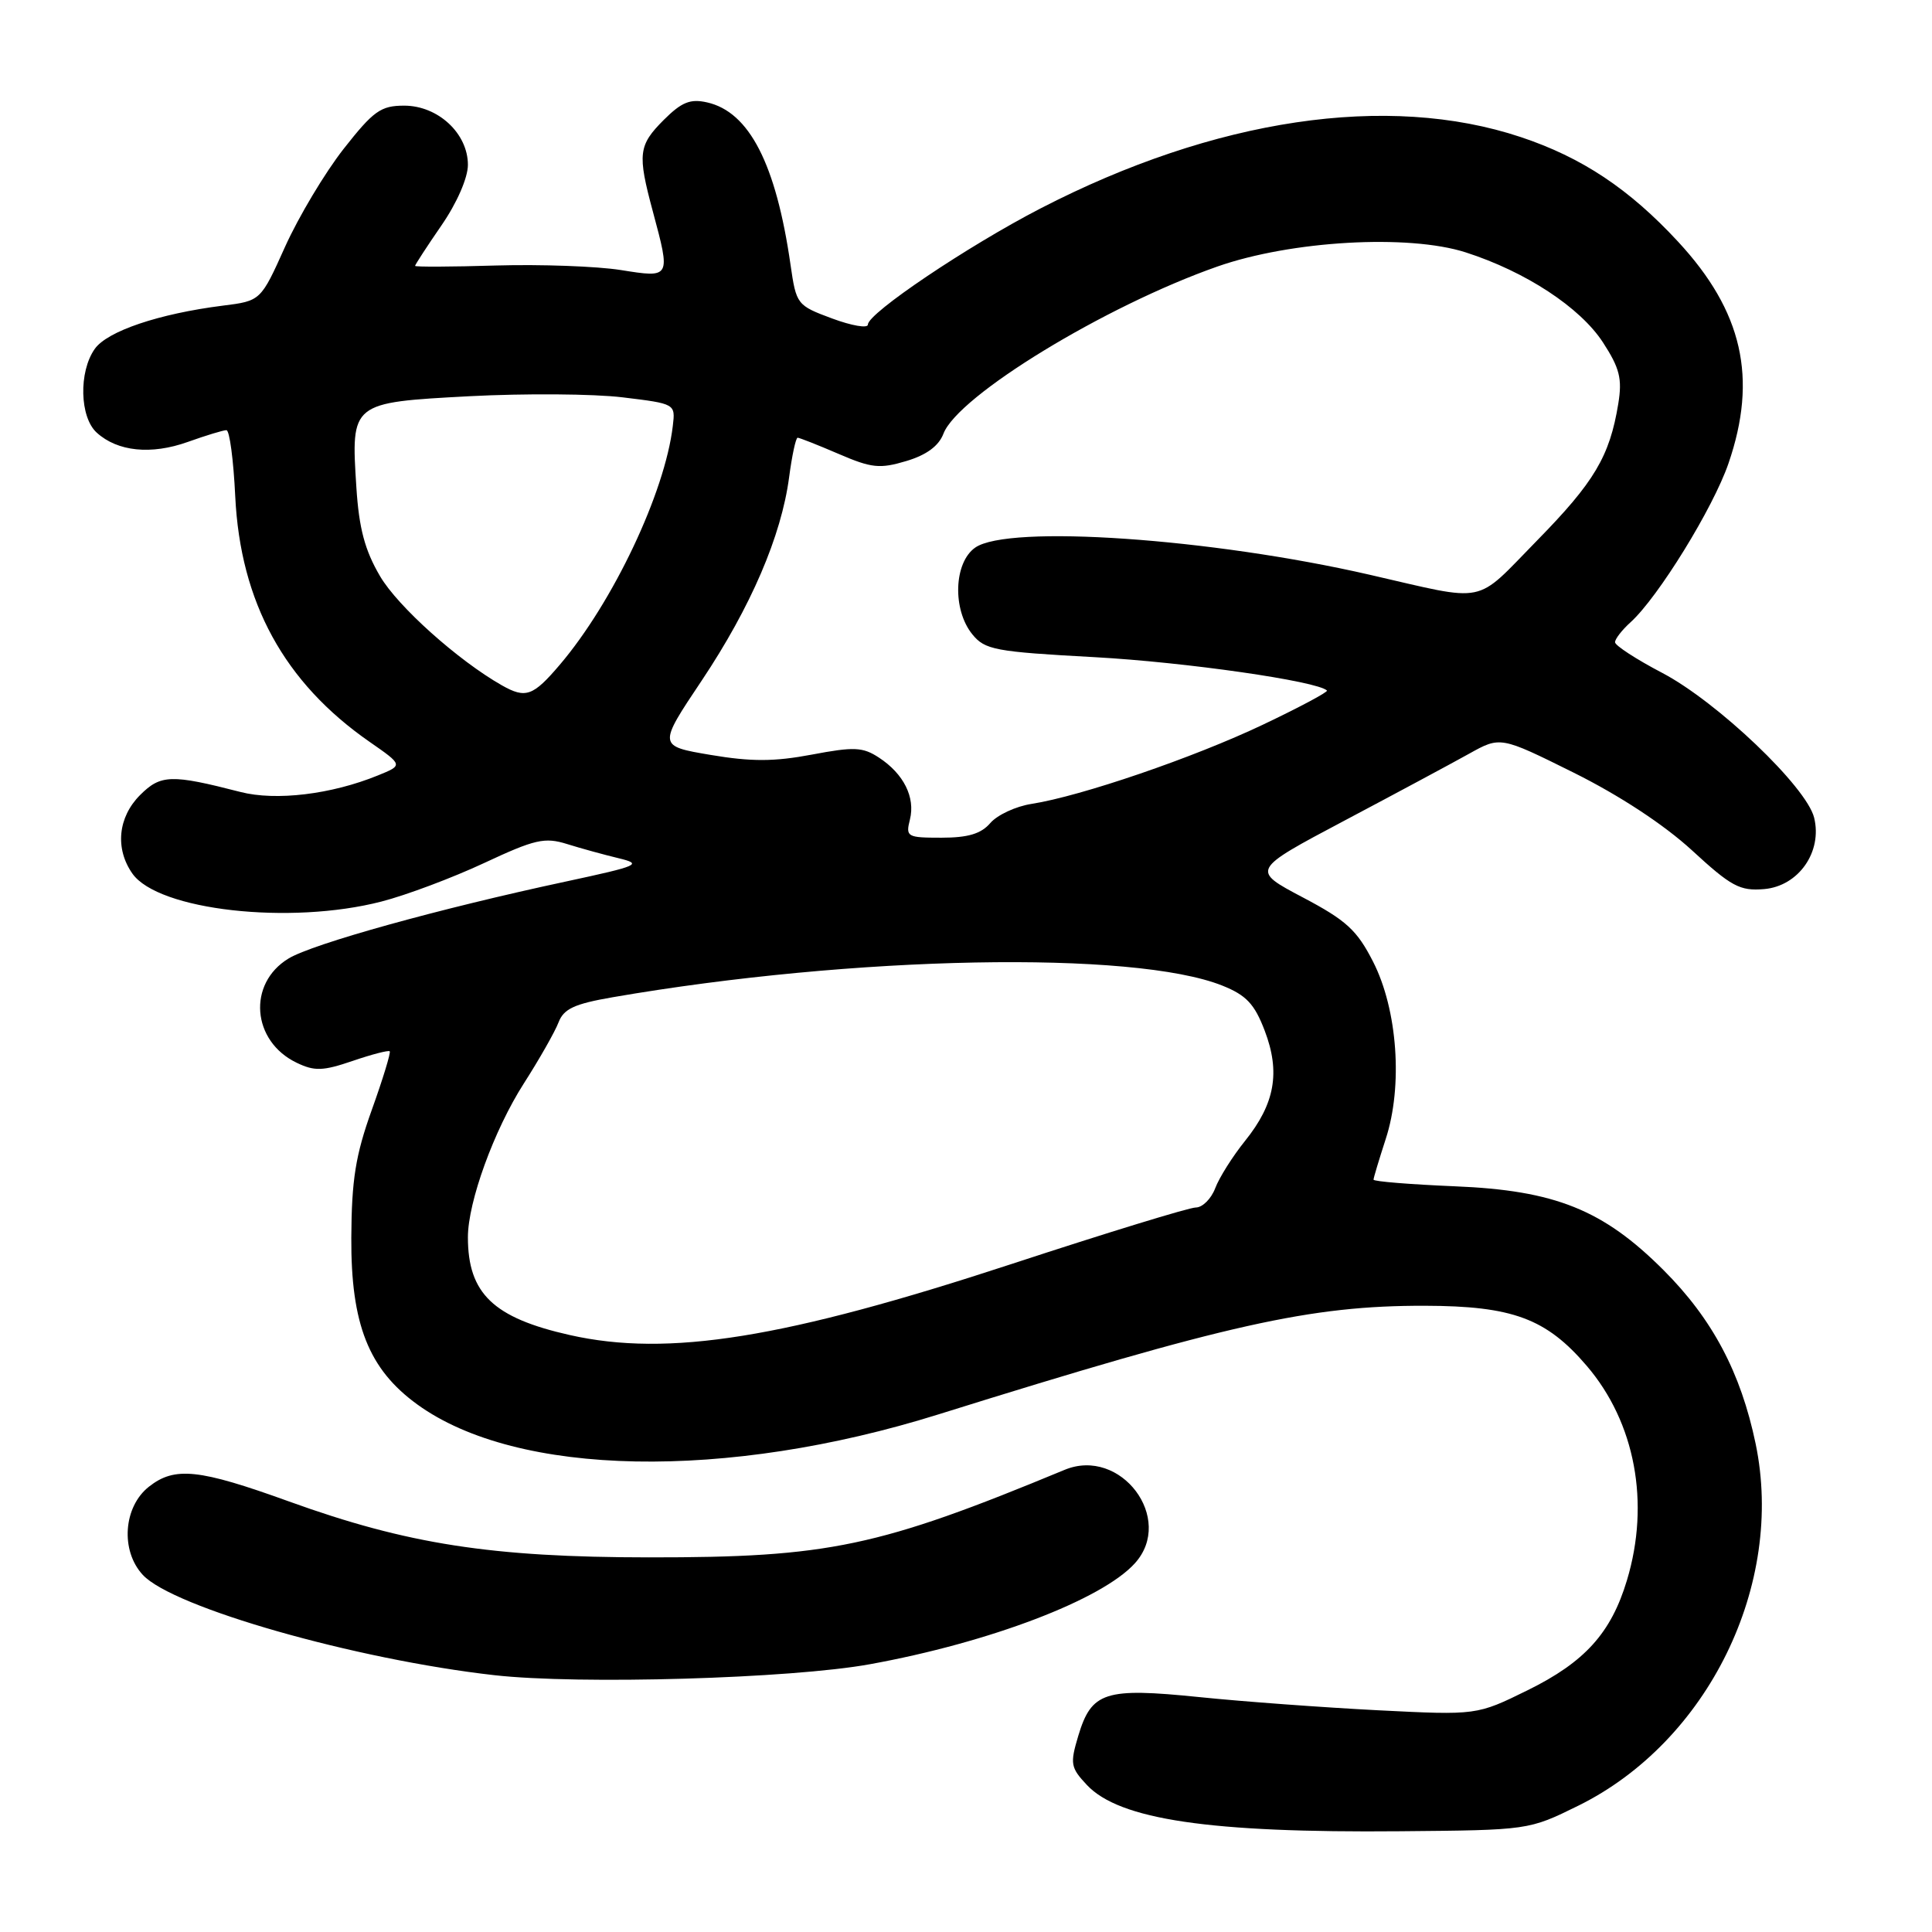<?xml version="1.0" encoding="UTF-8" standalone="no"?>
<!DOCTYPE svg PUBLIC "-//W3C//DTD SVG 1.1//EN" "http://www.w3.org/Graphics/SVG/1.1/DTD/svg11.dtd" >
<svg xmlns="http://www.w3.org/2000/svg" xmlns:xlink="http://www.w3.org/1999/xlink" version="1.1" viewBox="0 0 256 256">
 <g >
 <path fill="currentColor"
d=" M 209.12 239.27 C 226.32 230.79 236.52 209.97 232.63 191.30 C 230.66 181.85 226.90 174.77 220.42 168.29 C 212.42 160.29 206.05 157.73 192.76 157.19 C 186.84 156.94 182.00 156.55 182.00 156.31 C 182.00 156.07 182.73 153.66 183.61 150.94 C 185.91 143.93 185.19 133.79 181.94 127.43 C 179.81 123.25 178.40 121.95 172.61 118.90 C 165.78 115.29 165.78 115.29 178.14 108.74 C 184.94 105.14 192.37 101.15 194.65 99.88 C 198.81 97.56 198.81 97.56 208.52 102.38 C 214.59 105.40 220.47 109.26 224.18 112.66 C 229.40 117.47 230.54 118.08 233.75 117.81 C 238.32 117.42 241.50 112.87 240.38 108.34 C 239.36 104.25 227.56 93.00 220.25 89.16 C 216.81 87.36 214.00 85.53 214.00 85.10 C 214.00 84.66 214.93 83.47 216.07 82.44 C 219.71 79.14 227.00 67.32 229.03 61.41 C 232.92 50.10 230.91 41.26 222.35 32.02 C 215.88 25.03 209.61 20.86 201.50 18.16 C 183.88 12.29 160.96 15.70 137.89 27.61 C 128.23 32.60 115.00 41.50 115.00 43.01 C 115.00 43.53 112.87 43.17 110.26 42.20 C 105.60 40.47 105.51 40.35 104.75 35.09 C 102.83 21.73 99.28 14.83 93.70 13.57 C 91.46 13.06 90.32 13.53 87.95 15.89 C 84.59 19.26 84.45 20.38 86.50 28.00 C 88.88 36.87 88.90 36.84 82.25 35.78 C 79.09 35.28 71.66 35.01 65.75 35.18 C 59.84 35.36 55.00 35.38 55.00 35.23 C 55.00 35.08 56.57 32.66 58.50 29.86 C 60.55 26.89 62.00 23.56 62.00 21.84 C 62.00 17.68 58.04 14.00 53.56 14.00 C 50.45 14.00 49.49 14.69 45.53 19.73 C 43.06 22.88 39.58 28.70 37.79 32.66 C 34.55 39.87 34.55 39.87 29.52 40.50 C 21.06 41.57 14.20 43.88 12.55 46.24 C 10.41 49.28 10.56 55.29 12.82 57.33 C 15.58 59.84 20.03 60.29 24.88 58.56 C 27.28 57.70 29.59 57.00 30.00 57.00 C 30.42 57.00 30.94 60.95 31.17 65.77 C 31.85 79.81 37.66 90.44 48.96 98.29 C 53.42 101.39 53.42 101.39 50.07 102.75 C 43.92 105.26 36.56 106.15 31.86 104.94 C 22.69 102.58 21.29 102.62 18.56 105.35 C 15.63 108.28 15.22 112.45 17.54 115.75 C 20.95 120.62 38.43 122.59 50.54 119.46 C 53.82 118.62 59.94 116.32 64.14 114.36 C 70.88 111.21 72.17 110.91 75.14 111.84 C 76.99 112.42 80.06 113.26 81.97 113.72 C 85.19 114.50 84.68 114.72 74.97 116.81 C 58.20 120.40 41.43 125.06 38.23 127.01 C 32.76 130.33 33.36 137.97 39.31 140.82 C 41.68 141.96 42.79 141.92 46.72 140.58 C 49.26 139.71 51.47 139.14 51.64 139.30 C 51.80 139.47 50.74 142.96 49.27 147.05 C 47.11 153.07 46.59 156.32 46.55 164.00 C 46.49 175.47 48.85 181.43 55.30 186.10 C 68.53 195.69 96.23 196.21 124.36 187.41 C 162.58 175.46 173.65 172.99 188.80 173.02 C 200.42 173.05 204.88 174.70 210.25 180.98 C 216.67 188.48 218.67 199.14 215.58 209.39 C 213.48 216.38 210.00 220.23 202.43 223.96 C 195.68 227.28 195.68 227.28 182.59 226.62 C 175.39 226.25 164.72 225.47 158.88 224.87 C 146.39 223.60 144.63 224.16 142.87 230.03 C 141.77 233.71 141.86 234.22 144.02 236.52 C 148.33 241.11 160.30 242.88 185.53 242.65 C 202.56 242.50 202.56 242.50 209.12 239.27 Z  M 115.26 220.52 C 131.12 217.64 146.03 211.96 150.38 207.14 C 155.70 201.25 148.51 191.68 141.07 194.76 C 116.40 204.99 109.80 206.38 86.00 206.36 C 65.14 206.35 53.96 204.61 38.29 198.95 C 26.36 194.64 23.16 194.30 19.74 196.99 C 16.34 199.66 15.94 205.48 18.93 208.69 C 22.95 213.01 47.09 219.89 65.50 221.97 C 76.73 223.24 104.82 222.42 115.26 220.52 Z  M 75.50 176.90 C 65.36 174.62 62.00 171.39 62.00 163.94 C 62.00 159.26 65.46 149.74 69.40 143.58 C 71.47 140.35 73.54 136.70 74.01 135.47 C 74.70 133.67 76.10 133.02 81.18 132.14 C 113.19 126.61 150.23 125.91 161.97 130.60 C 165.14 131.87 166.23 133.03 167.58 136.57 C 169.68 142.08 168.94 146.25 164.97 151.18 C 163.33 153.22 161.55 156.04 161.02 157.45 C 160.49 158.85 159.33 160.00 158.45 160.00 C 157.57 160.00 146.62 163.36 134.12 167.46 C 103.95 177.36 88.56 179.84 75.50 176.90 Z  M 120.57 108.59 C 121.30 105.65 119.75 102.54 116.47 100.39 C 114.32 98.98 113.17 98.93 107.57 99.99 C 102.58 100.93 99.56 100.94 94.16 100.03 C 87.18 98.85 87.18 98.85 92.98 90.18 C 99.49 80.43 103.53 71.03 104.56 63.25 C 104.94 60.36 105.45 58.00 105.69 58.00 C 105.93 58.00 108.37 58.96 111.11 60.14 C 115.49 62.03 116.58 62.14 120.09 61.09 C 122.77 60.29 124.39 59.09 125.01 57.47 C 126.92 52.44 146.41 40.55 161.30 35.32 C 171.07 31.89 186.61 31.00 194.21 33.44 C 202.15 35.99 209.38 40.73 212.40 45.37 C 214.62 48.79 214.97 50.18 214.43 53.50 C 213.29 60.47 211.27 63.87 203.63 71.66 C 195.26 80.20 197.30 79.78 181.50 76.16 C 160.47 71.33 133.61 69.48 129.22 72.56 C 126.39 74.54 126.18 80.76 128.83 84.04 C 130.51 86.11 131.81 86.36 145.08 87.08 C 157.07 87.74 174.56 90.25 175.83 91.50 C 176.01 91.68 172.19 93.72 167.33 96.03 C 158.14 100.40 143.26 105.49 136.69 106.52 C 134.60 106.84 132.14 107.99 131.22 109.06 C 130.00 110.48 128.27 111.00 124.76 111.00 C 120.19 111.00 119.99 110.89 120.57 108.59 Z  M 66.50 90.81 C 60.69 87.51 52.71 80.36 50.36 76.35 C 48.34 72.91 47.57 70.02 47.22 64.56 C 46.50 53.33 46.49 53.34 62.23 52.50 C 69.53 52.12 78.65 52.18 82.50 52.65 C 89.50 53.50 89.50 53.50 89.15 56.44 C 88.11 65.27 81.23 79.80 74.17 88.09 C 70.63 92.25 69.66 92.60 66.50 90.81 Z "/>
</g>
</svg>